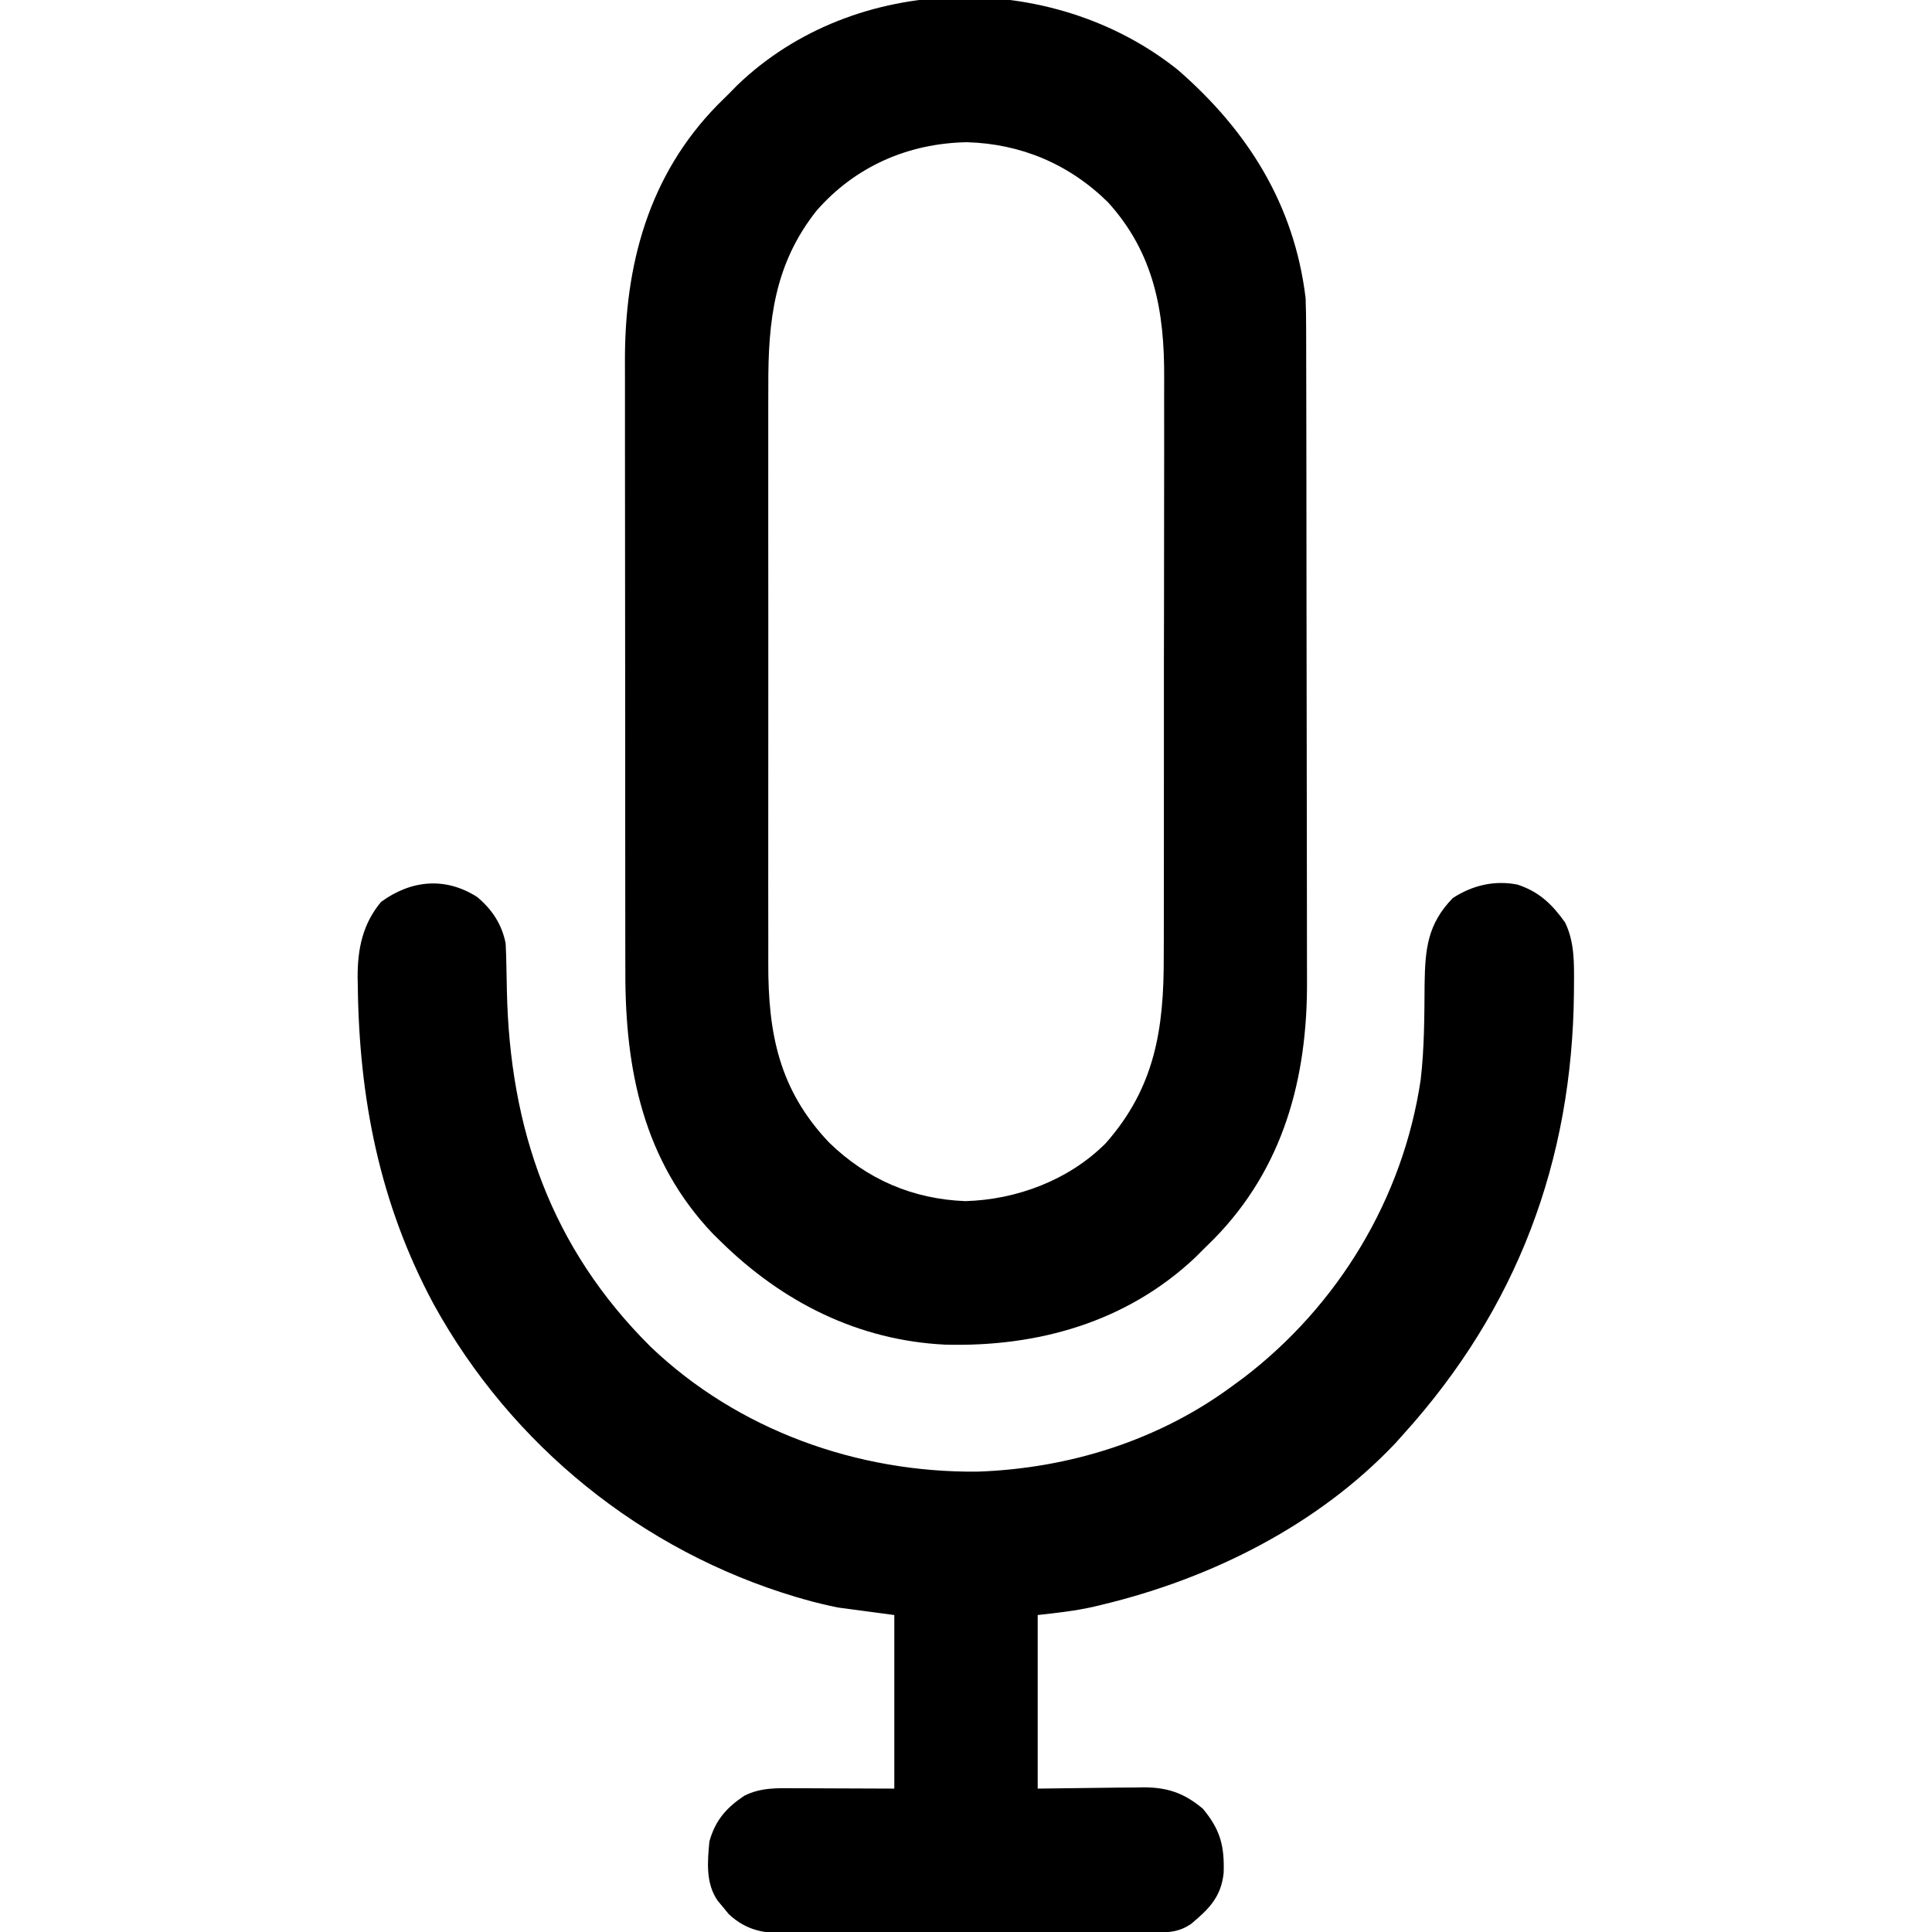<?xml version="1.0" encoding="UTF-8"?>
<svg version="1.1" xmlns="http://www.w3.org/2000/svg" width="512" height="512">
<path d="M0 0 C18.465 16.049 30.843 35.647 33.836 60.465 C33.929 63.226 33.98 65.962 33.976 68.723 C33.979 69.526 33.982 70.33 33.985 71.159 C33.994 73.838 33.996 76.518 33.997 79.197 C34.002 81.125 34.007 83.052 34.012 84.979 C34.025 90.207 34.032 95.435 34.036 100.663 C34.039 103.934 34.043 107.205 34.048 110.477 C34.061 120.728 34.071 130.979 34.075 141.23 C34.079 153.034 34.097 164.838 34.126 176.642 C34.148 185.785 34.158 194.927 34.159 204.07 C34.16 209.521 34.166 214.973 34.184 220.424 C34.2 225.559 34.202 230.694 34.194 235.829 C34.193 237.703 34.197 239.577 34.207 241.451 C34.336 267.173 27.968 291.016 9.551 309.785 C8.655 310.669 7.759 311.554 6.836 312.465 C5.724 313.575 5.724 313.575 4.59 314.707 C-13.604 331.866 -37.146 338.455 -61.652 337.812 C-84.733 336.691 -104.784 326.567 -121.164 310.465 C-121.851 309.791 -122.538 309.116 -123.246 308.422 C-141.619 289.107 -146.477 265.017 -146.439 239.278 C-146.443 237.35 -146.448 235.422 -146.454 233.494 C-146.468 228.283 -146.468 223.072 -146.466 217.862 C-146.465 213.498 -146.469 209.135 -146.474 204.771 C-146.485 194.469 -146.486 184.167 -146.48 173.864 C-146.474 163.268 -146.486 152.671 -146.507 142.074 C-146.525 132.949 -146.531 123.823 -146.528 114.697 C-146.526 109.259 -146.528 103.821 -146.542 98.383 C-146.555 93.265 -146.553 88.146 -146.54 83.028 C-146.538 81.16 -146.54 79.293 -146.549 77.425 C-146.654 51.785 -140.32 27.917 -121.941 9.211 C-120.567 7.852 -120.567 7.852 -119.164 6.465 C-118.361 5.651 -117.558 4.838 -116.73 4 C-85.504 -25.996 -33.342 -26.719 0 0 Z M-95.742 37.266 C-106.951 51.39 -108.618 66.41 -108.552 83.787 C-108.556 85.61 -108.562 87.433 -108.568 89.256 C-108.582 94.175 -108.577 99.095 -108.567 104.014 C-108.559 109.182 -108.566 114.351 -108.571 119.519 C-108.577 128.196 -108.569 136.874 -108.555 145.551 C-108.539 155.556 -108.544 165.562 -108.561 175.567 C-108.574 184.185 -108.576 192.803 -108.568 201.421 C-108.564 206.556 -108.563 211.69 -108.573 216.825 C-108.582 221.656 -108.575 226.486 -108.558 231.317 C-108.554 233.08 -108.555 234.844 -108.562 236.607 C-108.626 255.279 -105.739 270.243 -92.445 284.246 C-82.437 293.98 -70.325 299.236 -56.352 299.777 C-42.704 299.394 -28.904 294.205 -19.164 284.465 C-6.083 269.671 -3.706 254.125 -3.76 235.083 C-3.754 233.253 -3.747 231.424 -3.739 229.594 C-3.721 224.656 -3.722 219.718 -3.728 214.779 C-3.731 210.642 -3.725 206.505 -3.719 202.368 C-3.705 192.599 -3.707 182.83 -3.718 173.061 C-3.729 163.017 -3.715 152.973 -3.689 142.929 C-3.666 134.275 -3.66 125.621 -3.666 116.966 C-3.669 111.811 -3.667 106.656 -3.649 101.501 C-3.634 96.649 -3.638 91.797 -3.657 86.945 C-3.66 85.176 -3.657 83.407 -3.647 81.638 C-3.55 64.05 -6.287 48.548 -18.555 35.047 C-28.863 24.914 -41.666 19.544 -55.977 19.152 C-71.445 19.451 -85.448 25.519 -95.742 37.266 Z " fill="#000000" transform="translate(312.164,18.535)"/>
<path d="M0 0 C3.967 3.296 6.573 7.254 7.57 12.305 C7.684 14.494 7.748 16.687 7.781 18.879 C7.82 20.828 7.82 20.828 7.86 22.816 C7.873 23.498 7.887 24.18 7.9 24.883 C8.684 61.565 19.612 93.005 45.98 119.203 C69.148 141.327 100.756 152.604 132.57 152.305 C156.979 151.473 180.928 143.971 200.57 129.305 C201.394 128.703 202.218 128.101 203.066 127.48 C228.209 108.292 245.393 79.905 250.059 48.488 C251.051 40.089 251.041 31.532 251.105 23.079 C251.245 13.829 251.865 7.202 258.57 0.305 C263.76 -3.075 269.631 -4.486 275.75 -3.258 C281.457 -1.363 284.822 1.869 288.32 6.742 C290.844 11.915 290.734 17.461 290.695 23.117 C290.691 23.857 290.687 24.597 290.683 25.359 C290.243 70.037 275.6 109.033 245.57 142.305 C244.855 143.105 244.139 143.906 243.402 144.73 C222.8 166.528 194.538 180.619 165.695 187.555 C165.018 187.718 164.341 187.881 163.643 188.05 C158.572 189.21 153.819 189.721 148.57 190.305 C148.57 205.485 148.57 220.665 148.57 236.305 C159.445 236.186 159.445 236.186 170.319 236.034 C171.695 236.026 173.072 236.018 174.449 236.012 C175.497 235.989 175.497 235.989 176.565 235.965 C182.951 235.962 187.411 237.489 192.32 241.617 C196.989 247.193 198.09 251.523 197.848 258.691 C197.177 265.009 193.939 268.22 189.289 272.105 C186.278 274.207 183.629 274.432 180.074 274.445 C179.153 274.451 178.232 274.457 177.283 274.462 C176.275 274.464 175.266 274.465 174.227 274.466 C173.164 274.471 172.1 274.476 171.004 274.481 C167.478 274.495 163.952 274.502 160.426 274.508 C157.978 274.514 155.531 274.519 153.083 274.525 C147.948 274.536 142.812 274.541 137.677 274.545 C131.096 274.55 124.515 274.574 117.934 274.603 C112.877 274.622 107.82 274.627 102.763 274.628 C100.337 274.631 97.911 274.639 95.485 274.652 C92.09 274.669 88.696 274.668 85.302 274.661 C84.299 274.67 83.297 274.68 82.264 274.689 C76.03 274.652 71.476 273.985 66.707 269.586 C66.229 268.998 65.751 268.41 65.258 267.805 C64.767 267.217 64.276 266.629 63.77 266.023 C60.548 261.406 61.056 255.676 61.57 250.305 C63.128 244.72 66.032 241.404 70.789 238.215 C75.157 235.983 79.592 236.173 84.398 236.207 C85.395 236.209 85.395 236.209 86.412 236.21 C88.881 236.215 91.351 236.229 93.82 236.242 C99.348 236.263 104.875 236.283 110.57 236.305 C110.57 221.125 110.57 205.945 110.57 190.305 C105.62 189.645 100.67 188.985 95.57 188.305 C92.581 187.668 89.738 187.026 86.82 186.18 C86.08 185.968 85.34 185.756 84.577 185.538 C43.602 173.31 9.055 145.304 -11.52 107.902 C-25.846 81.223 -31.291 53.338 -31.617 23.242 C-31.63 22.564 -31.643 21.887 -31.657 21.188 C-31.67 13.757 -30.305 7.103 -25.43 1.305 C-17.498 -4.482 -8.429 -5.371 0 0 Z " fill="#000000" transform="translate(126.43,237.695)"/>
</svg>
